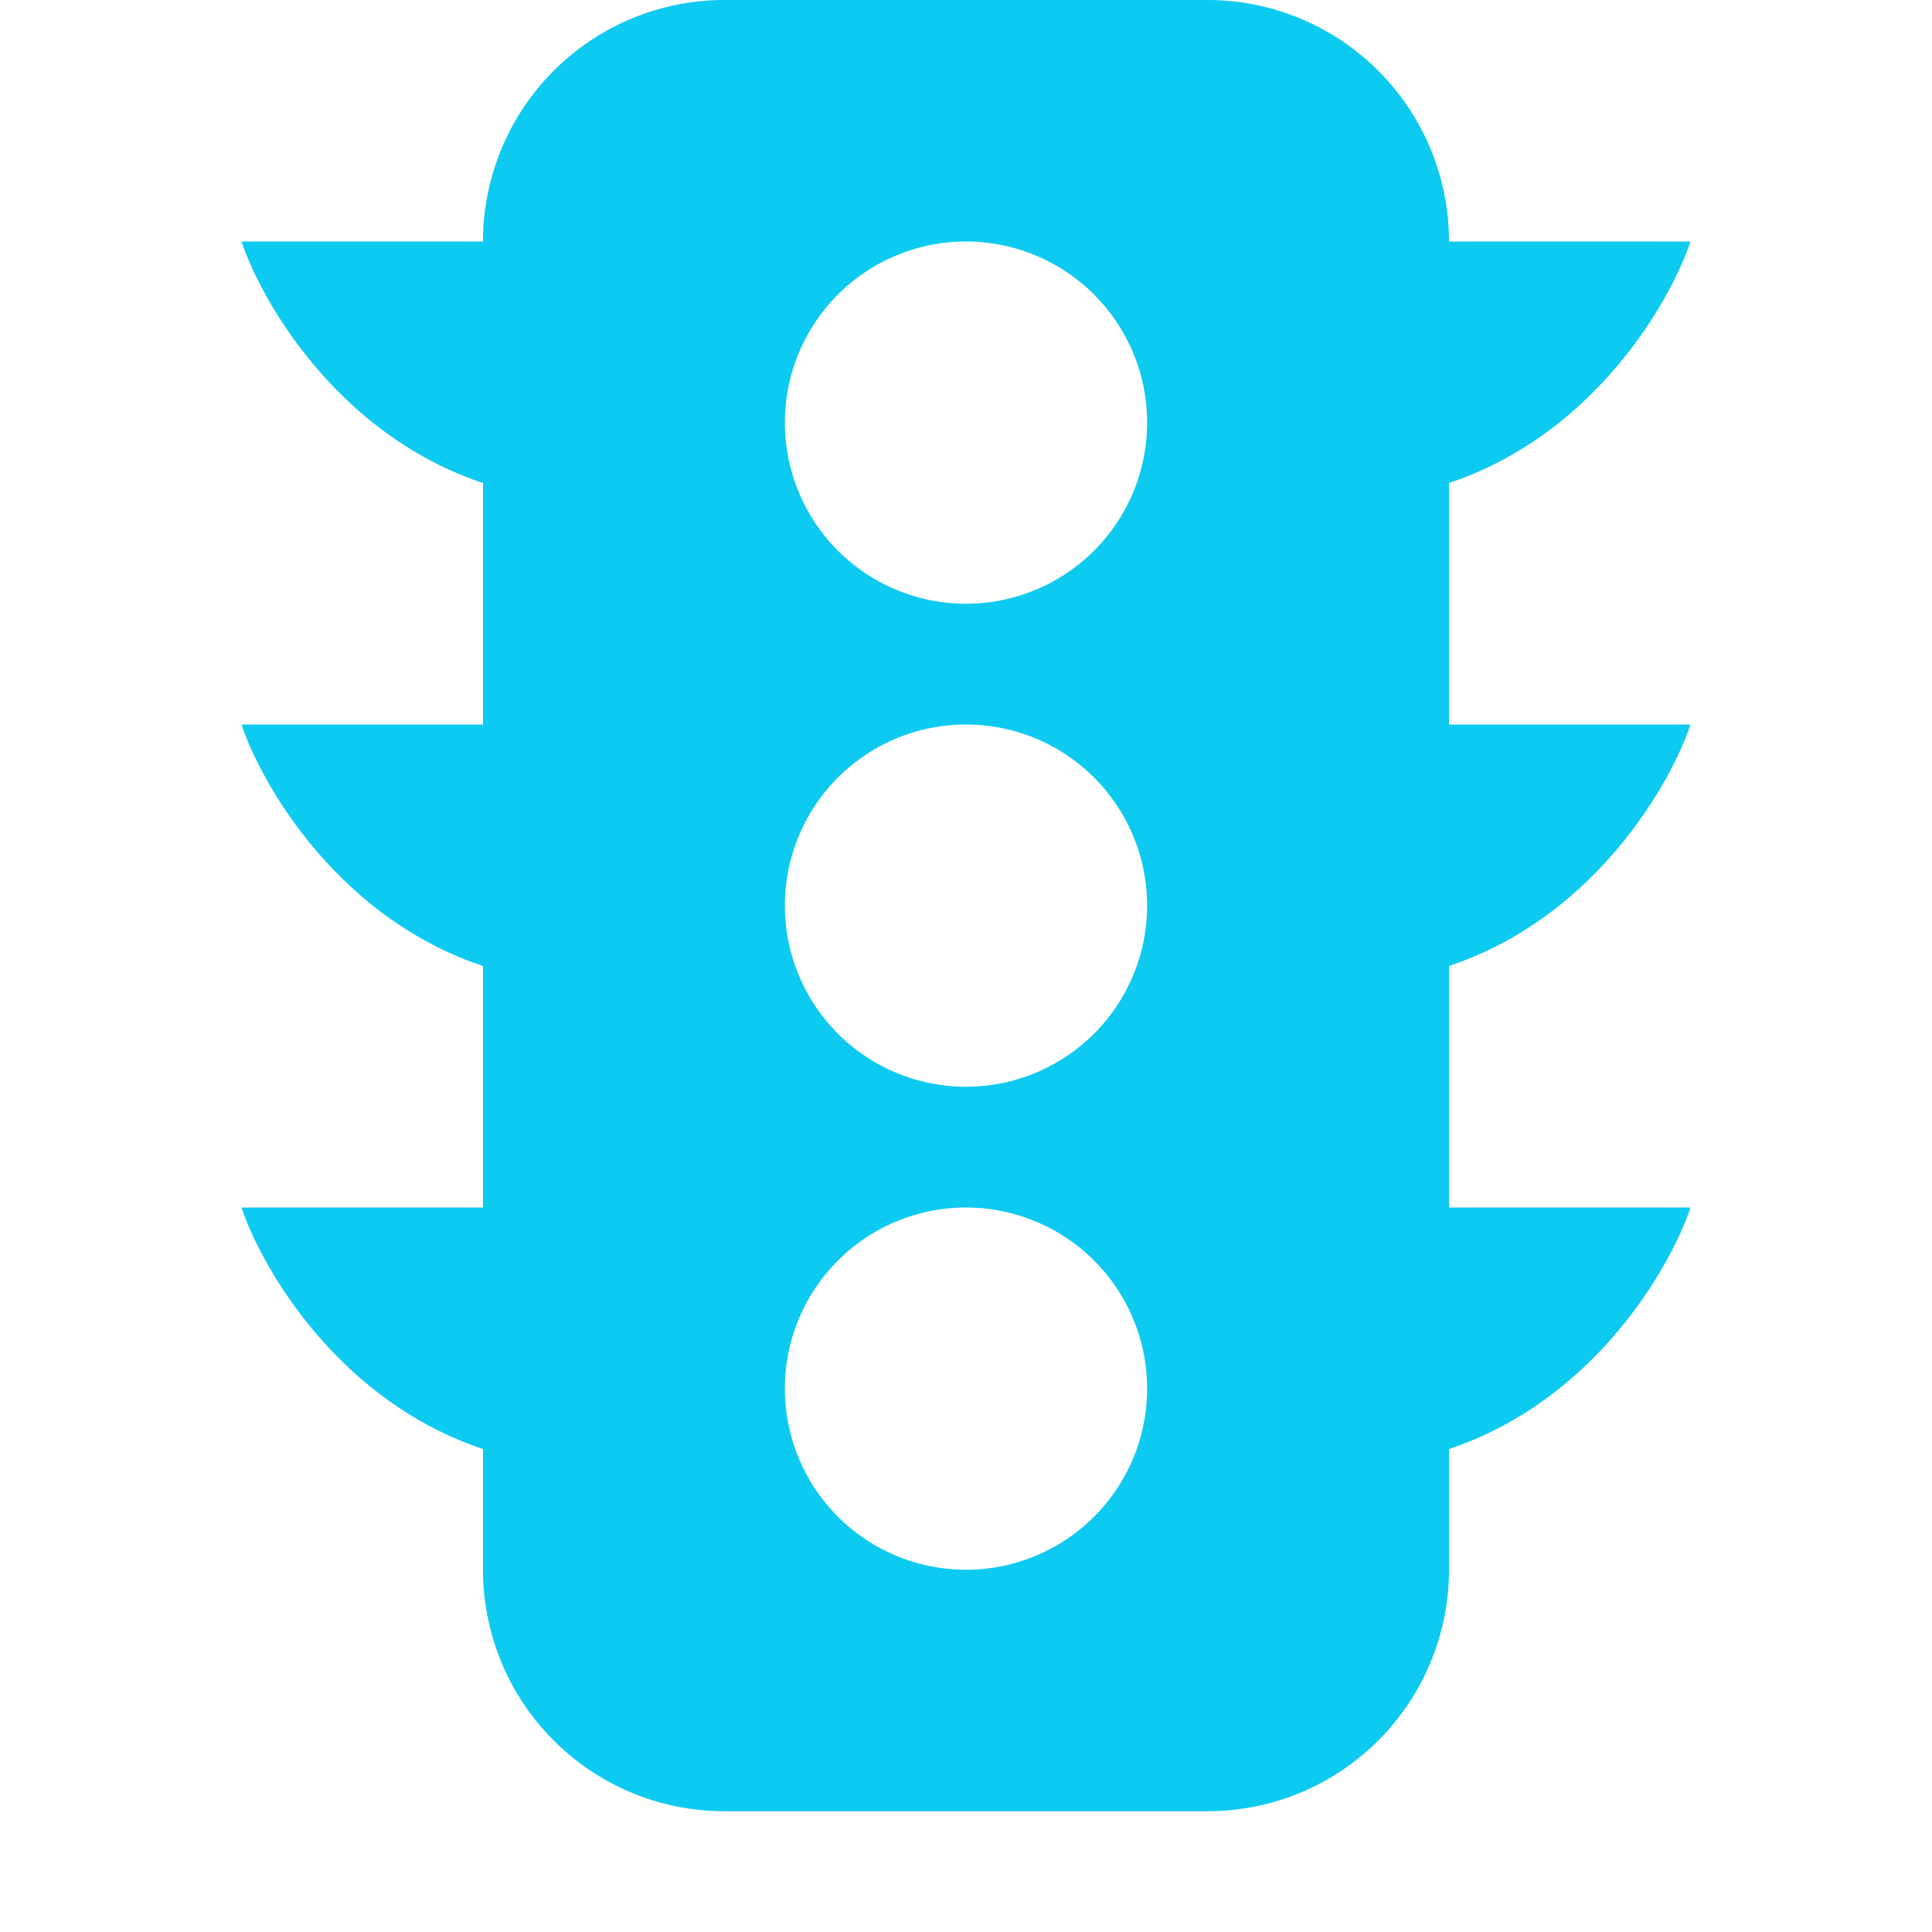 <svg xmlns="http://www.w3.org/2000/svg" width="16" height="16" fill="#0dcaf0" class="bi bi-stoplights-fill" viewBox="0 0 16 16">
  <path fill-rule="evenodd" d="M6 0a2 2 0 0 0-2 2H2c.167.5.8 1.6 2 2v2H2c.167.5.8 1.6 2 2v2H2c.167.5.8 1.6 2 2v1a2 2 0 0 0 2 2h4a2 2 0 0 0 2-2v-1c1.2-.4 1.833-1.5 2-2h-2V8c1.2-.4 1.833-1.5 2-2h-2V4c1.2-.4 1.833-1.5 2-2h-2a2 2 0 0 0-2-2zm3.5 3.5a1.5 1.5 0 1 1-3 0 1.5 1.5 0 0 1 3 0m0 4a1.5 1.5 0 1 1-3 0 1.5 1.5 0 0 1 3 0M8 13a1.5 1.5 0 1 1 0-3 1.5 1.5 0 0 1 0 3"/>
</svg>